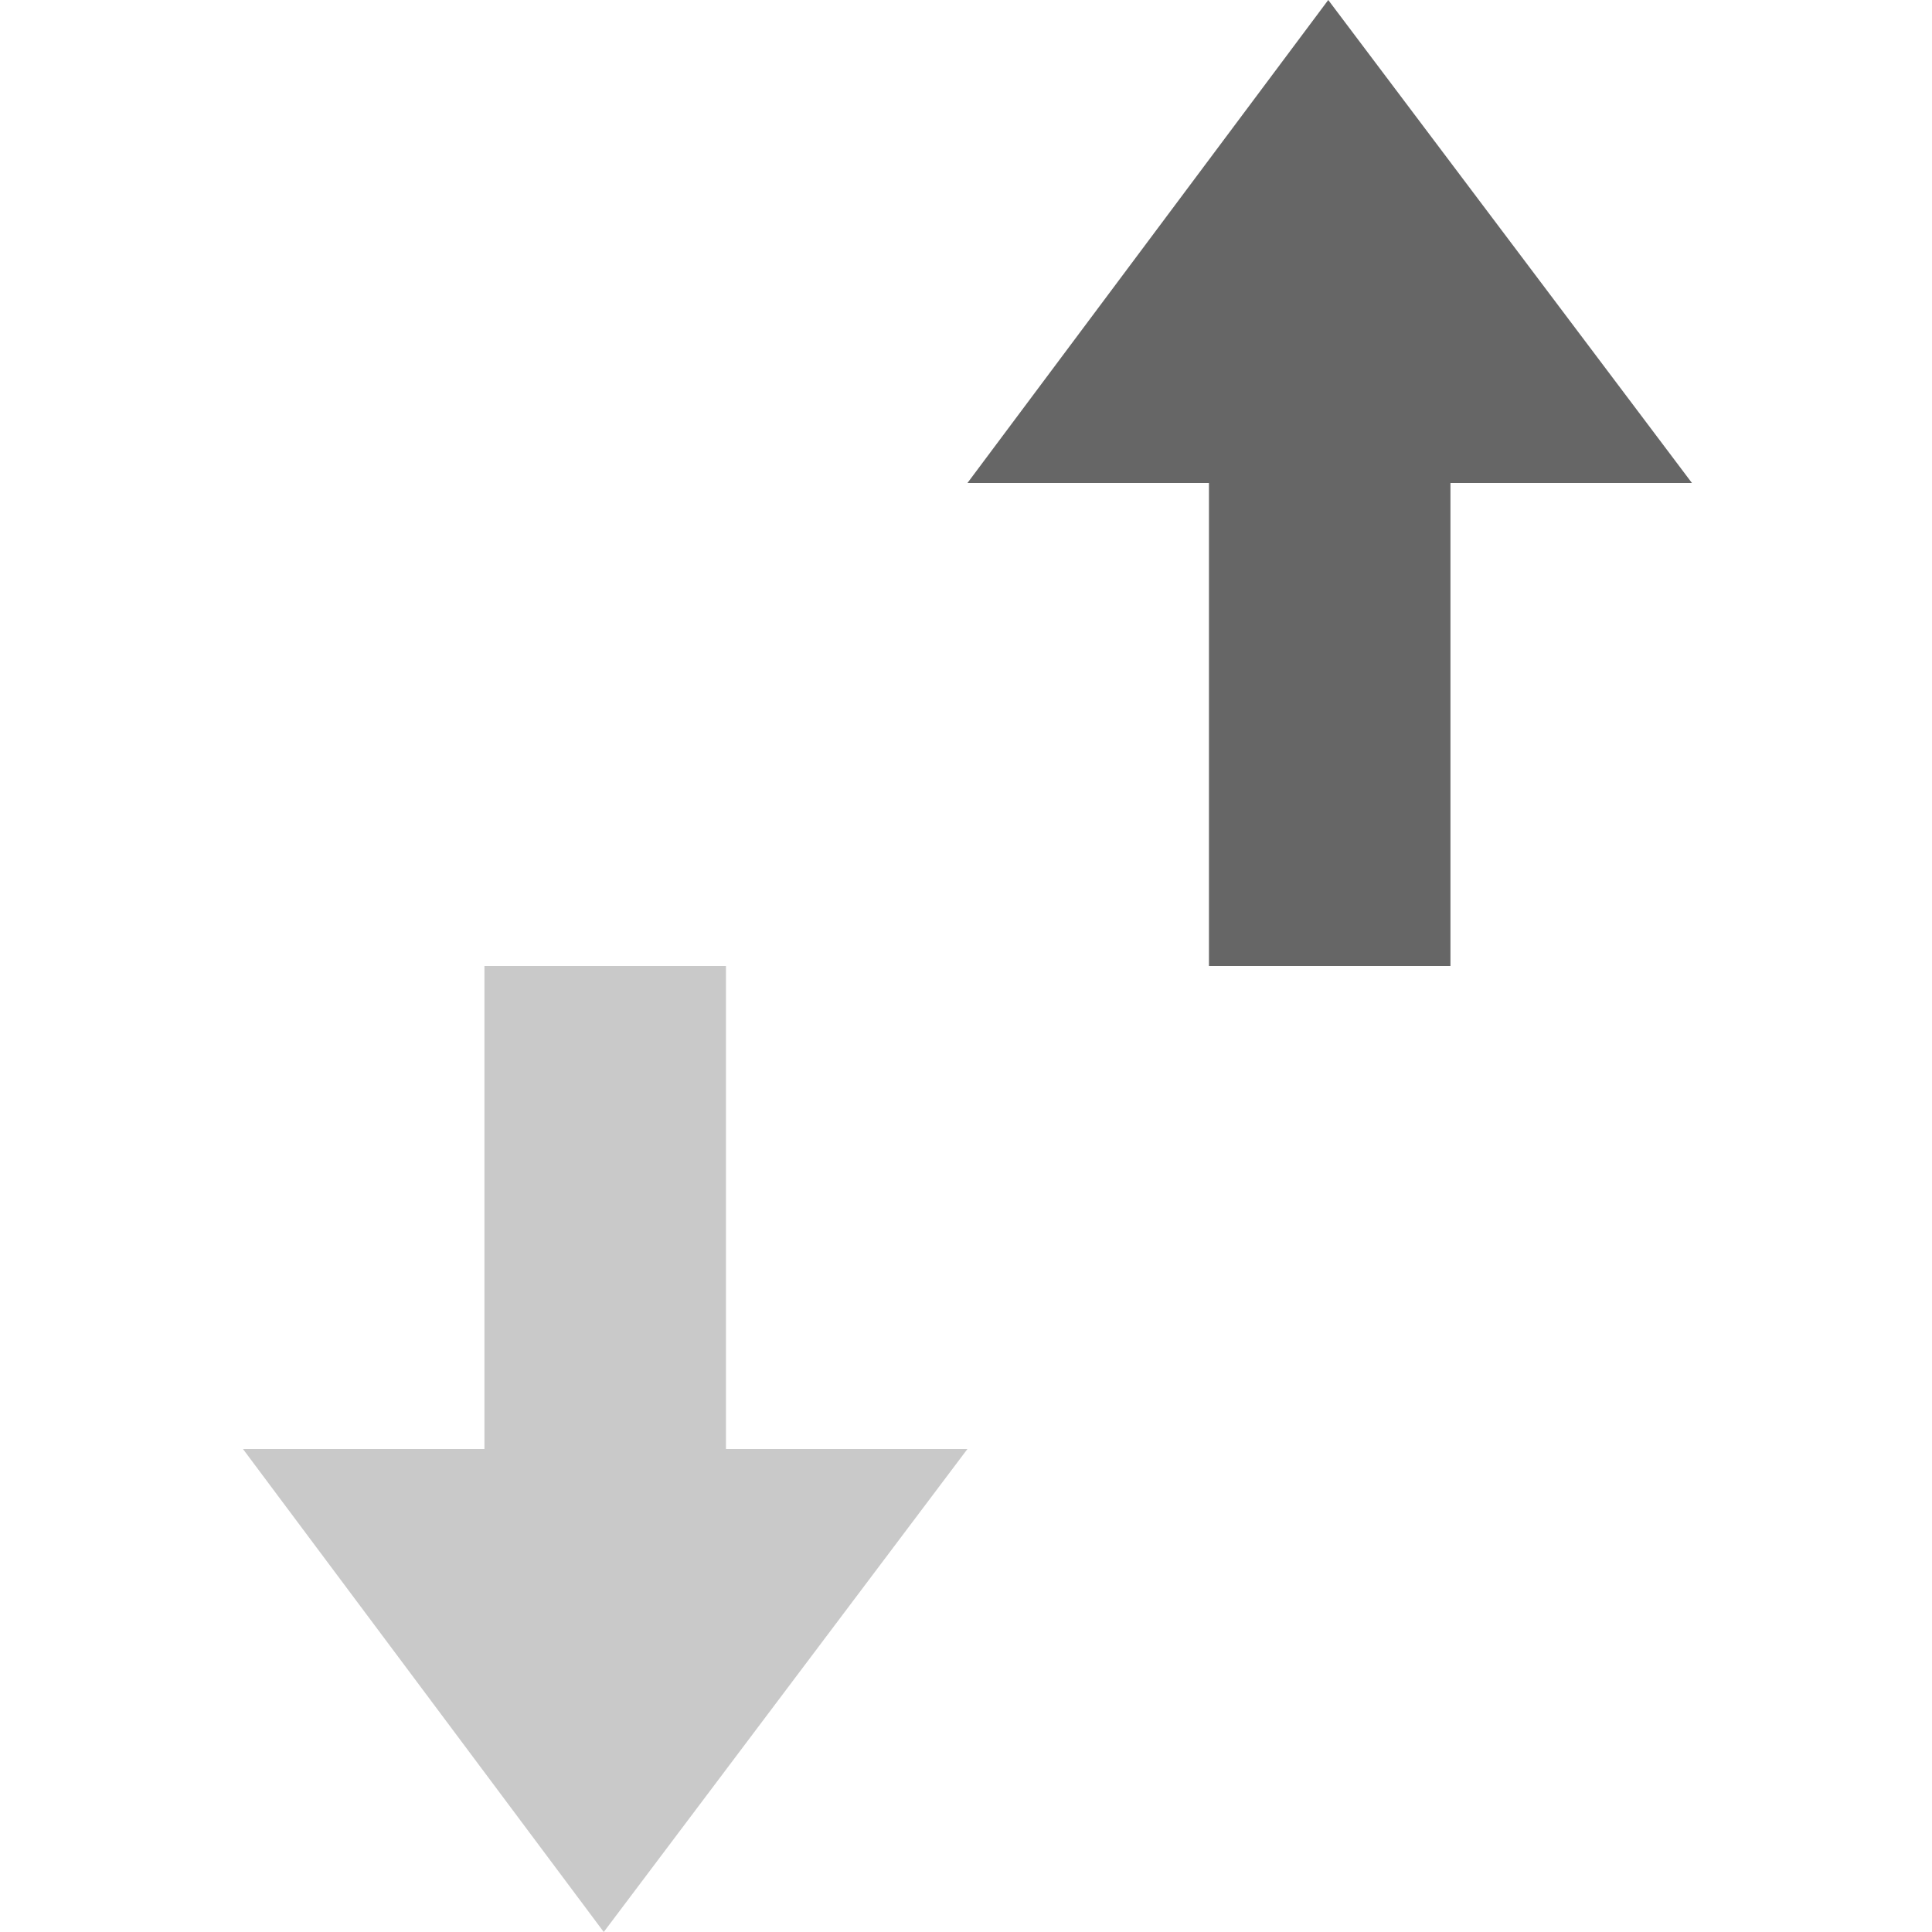 <svg xmlns="http://www.w3.org/2000/svg" id="svg6" width="16" height="16" version="1.1">
 <path id="path2" style="fill:#666666" d="M 11,0 8.012,4 h 2 v 4 h 2 V 4 h 2 z"/>
 <path id="path4" style="fill:#666666;opacity:0.35" d="m 4.012,8 v 4 h -2 L 5,16 8.012,12 h -2 V 8 Z"/>
</svg>
